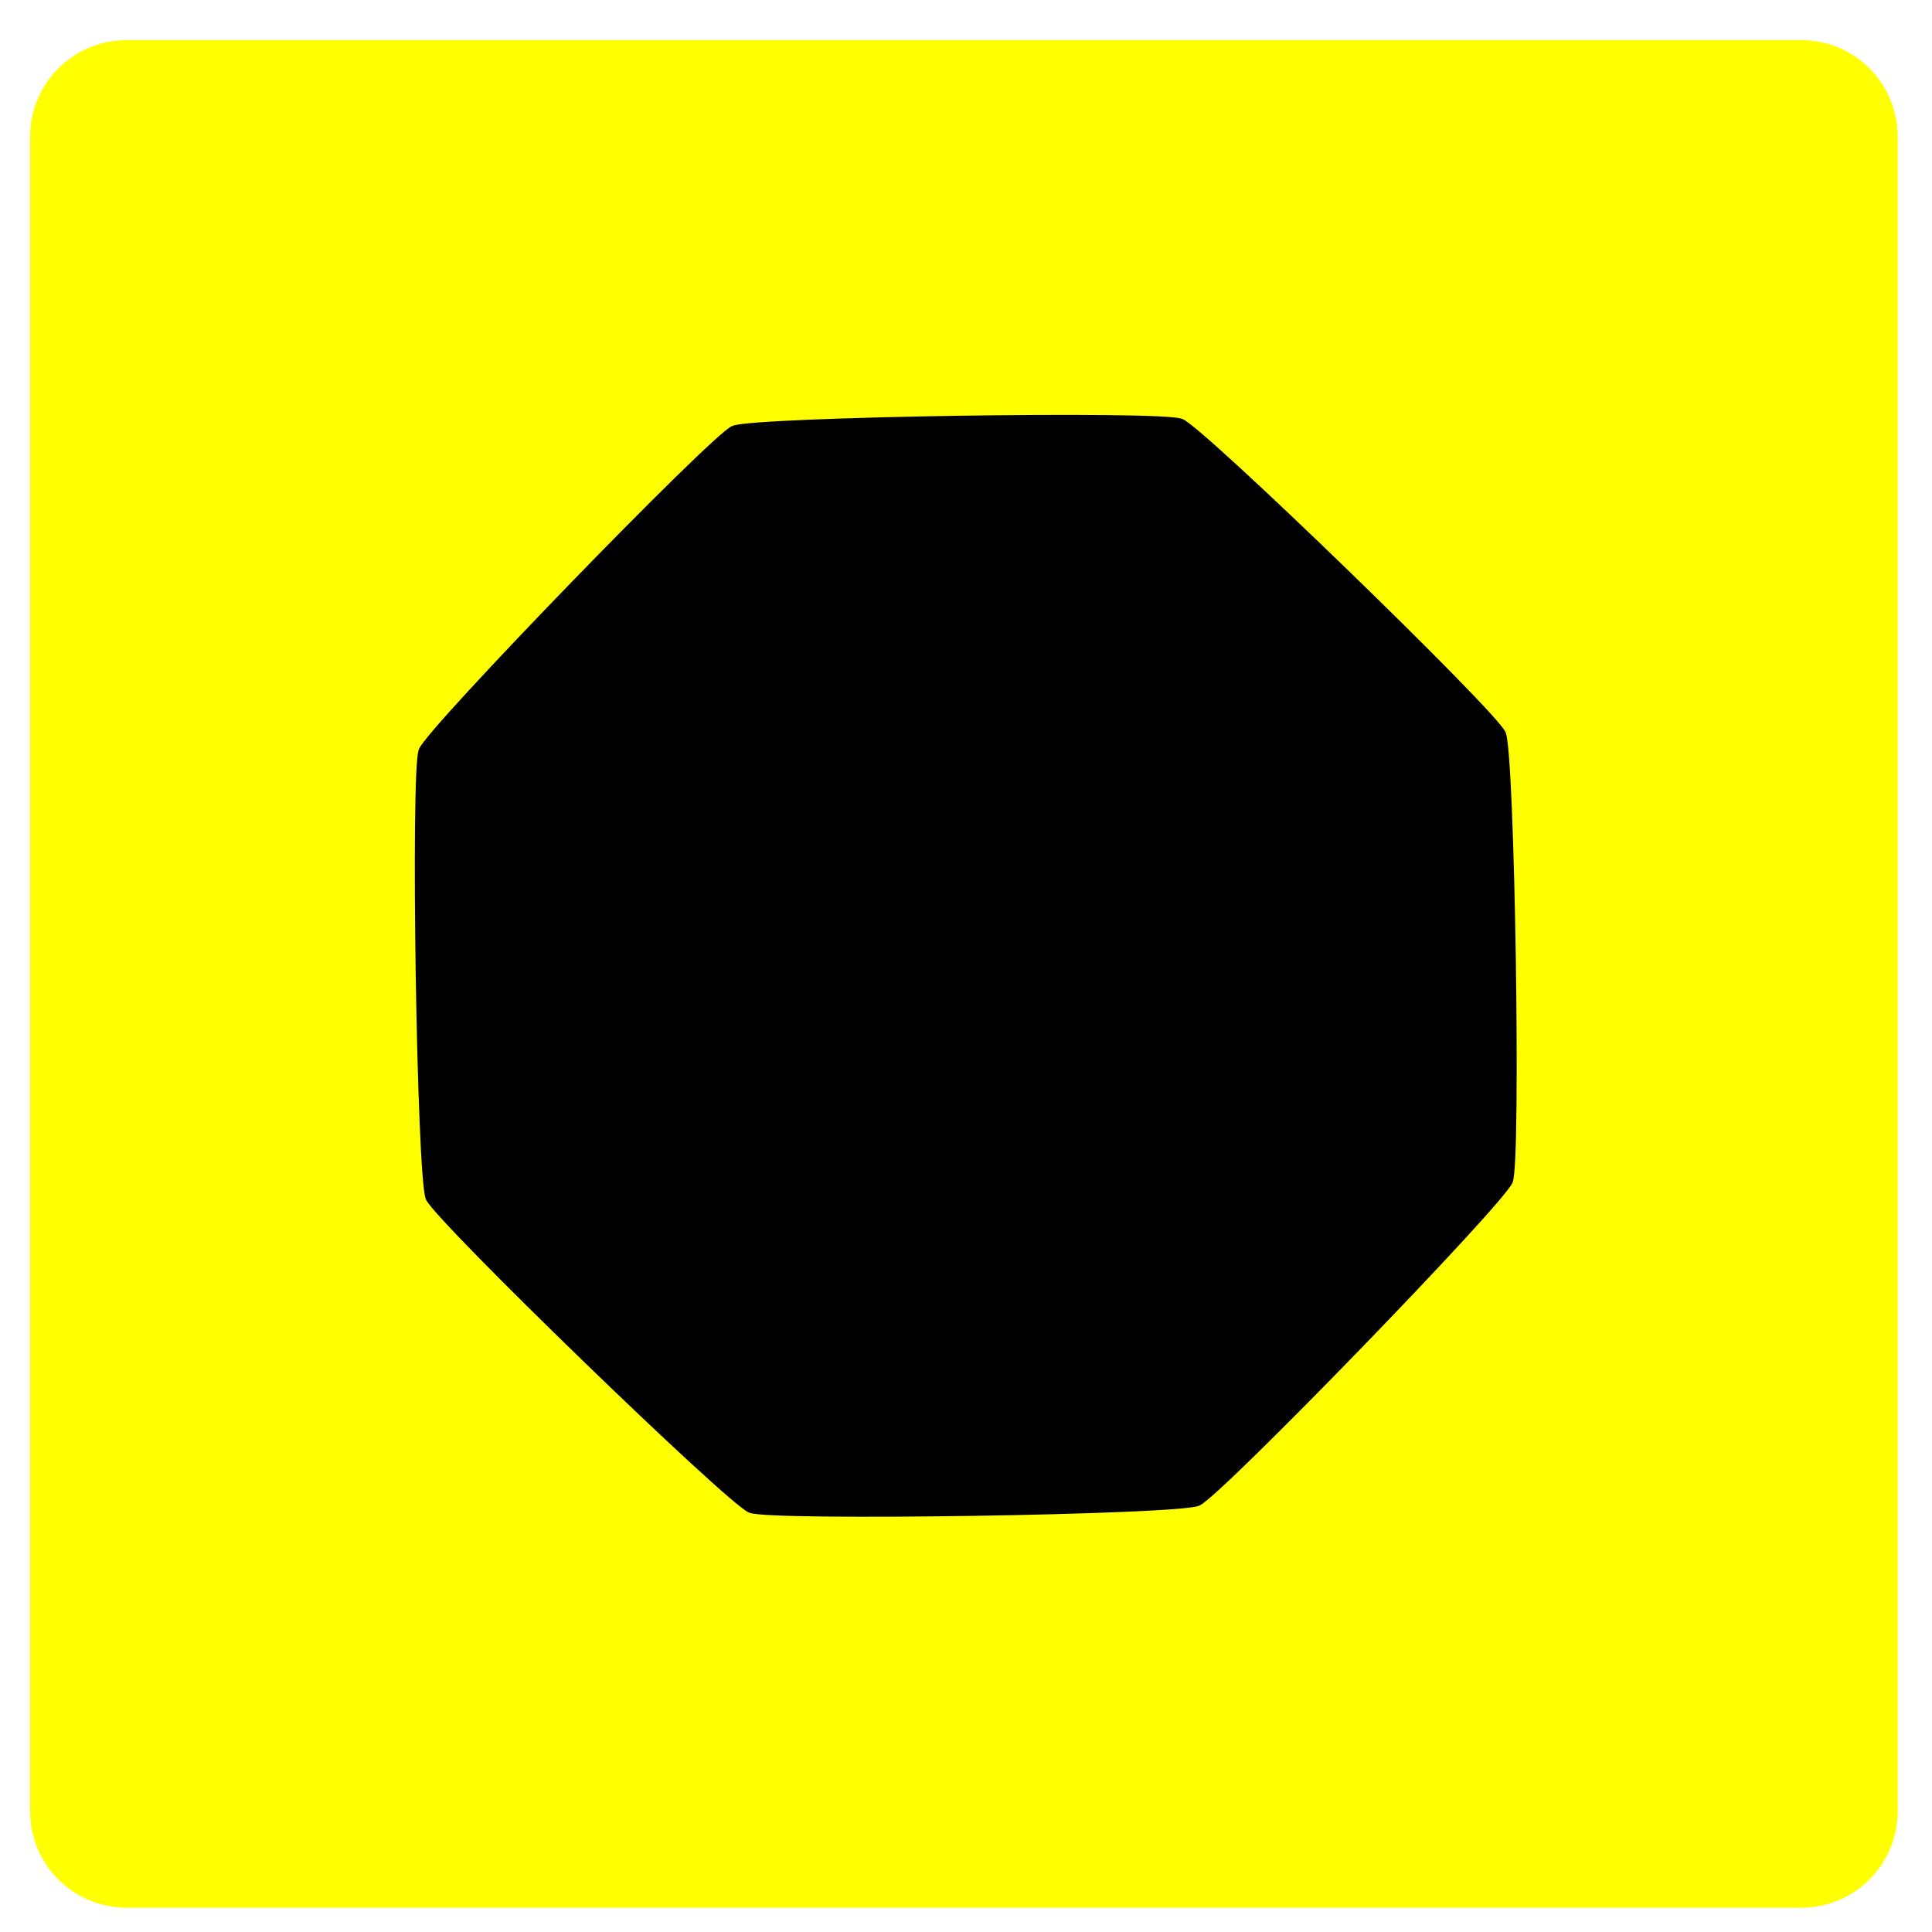 <?xml version="1.0" encoding="UTF-8" standalone="no"?>
<!-- Created with Inkscape (http://www.inkscape.org/) -->

<svg
   width="300mm"
   height="300mm"
   viewBox="0 0 300 300"
   version="1.1"
   id="svg5"
   inkscape:version="1.4 (e7c3feb100, 2024-10-09)"
   sodipodi:docname="output_bus.svg"
   inkscape:export-filename="output_bus.png"
   inkscape:export-xdpi="65.024002"
   inkscape:export-ydpi="65.024002"
   xmlns:inkscape="http://www.inkscape.org/namespaces/inkscape"
   xmlns:sodipodi="http://sodipodi.sourceforge.net/DTD/sodipodi-0.dtd"
   xmlns="http://www.w3.org/2000/svg"
   xmlns:svg="http://www.w3.org/2000/svg">
  <sodipodi:namedview
     id="namedview7"
     pagecolor="#ffffff"
     bordercolor="#000000"
     borderopacity="0.25"
     inkscape:showpageshadow="2"
     inkscape:pageopacity="0"
     inkscape:pagecheckerboard="true"
     inkscape:deskcolor="#d1d1d1"
     inkscape:document-units="mm"
     showgrid="false"
     inkscape:zoom="0.5095679"
     inkscape:cx="758.48577"
     inkscape:cy="611.30224"
     inkscape:window-width="2194"
     inkscape:window-height="1162"
     inkscape:window-x="0"
     inkscape:window-y="0"
     inkscape:window-maximized="1"
     inkscape:current-layer="layer1" />
  <defs
     id="defs2">
    <filter
       inkscape:label="Button"
       inkscape:menu="Bevels"
       inkscape:menu-tooltip="Soft bevel, slightly depressed middle"
       style="color-interpolation-filters:sRGB;"
       id="filter13"
       x="-0.114"
       y="-0.114"
       width="1.228"
       height="1.228">
      <feGaussianBlur
         stdDeviation="2.3"
         in="SourceAlpha"
         result="result0"
         id="feGaussianBlur10" />
      <feMorphology
         in="SourceAlpha"
         radius="6.5"
         result="result1"
         id="feMorphology10" />
      <feGaussianBlur
         stdDeviation="7"
         in="result1"
         id="feGaussianBlur11" />
      <feColorMatrix
         values="1 0 0 0 0 0 1 0 0 0 0 0 1 0 0 0 0 0 0.3 0"
         result="result91"
         id="feColorMatrix11" />
      <feComposite
         in="result0"
         operator="out"
         result="result2"
         in2="result91"
         id="feComposite11" />
      <feDiffuseLighting
         surfaceScale="10"
         id="feDiffuseLighting11">
        <feDistantLight
           azimuth="225"
           elevation="45"
           id="feDistantLight11" />
      </feDiffuseLighting>
      <feBlend
         in2="SourceGraphic"
         mode="multiply"
         id="feBlend11" />
      <feComposite
         in2="SourceAlpha"
         operator="in"
         result="result3"
         id="feComposite12" />
      <feGaussianBlur
         stdDeviation="1"
         in="result3"
         result="result4"
         id="feGaussianBlur12" />
      <feComposite
         in2="result3"
         operator="atop"
         id="feComposite13" />
    </filter>
    <filter
       inkscape:label="Button"
       inkscape:menu="Bevels"
       inkscape:menu-tooltip="Soft bevel, slightly depressed middle"
       style="color-interpolation-filters:sRGB;"
       id="filter16"
       x="-0.101"
       y="-0.101"
       width="1.202"
       height="1.202">
      <feGaussianBlur
         stdDeviation="2.3"
         in="SourceAlpha"
         result="result0"
         id="feGaussianBlur13" />
      <feMorphology
         in="SourceAlpha"
         radius="6.5"
         result="result1"
         id="feMorphology13" />
      <feGaussianBlur
         stdDeviation="7"
         in="result1"
         id="feGaussianBlur14" />
      <feColorMatrix
         values="1 0 0 0 0 0 1 0 0 0 0 0 1 0 0 0 0 0 0.3 0"
         result="result91"
         id="feColorMatrix14" />
      <feComposite
         in="result0"
         operator="out"
         result="result2"
         in2="result91"
         id="feComposite14" />
      <feDiffuseLighting
         surfaceScale="10"
         id="feDiffuseLighting14">
        <feDistantLight
           azimuth="225"
           elevation="45"
           id="feDistantLight14" />
      </feDiffuseLighting>
      <feBlend
         in2="SourceGraphic"
         mode="multiply"
         id="feBlend14" />
      <feComposite
         in2="SourceAlpha"
         operator="in"
         result="result3"
         id="feComposite15" />
      <feGaussianBlur
         stdDeviation="1"
         in="result3"
         result="result4"
         id="feGaussianBlur15" />
      <feComposite
         in2="result3"
         operator="atop"
         id="feComposite16" />
    </filter>
    <filter
       inkscape:label="Button"
       inkscape:menu="Bevels"
       inkscape:menu-tooltip="Soft bevel, slightly depressed middle"
       style="color-interpolation-filters:sRGB;"
       id="filter19"
       x="-0.063"
       y="-0.063"
       width="1.126"
       height="1.126">
      <feGaussianBlur
         stdDeviation="2.3"
         in="SourceAlpha"
         result="result0"
         id="feGaussianBlur16" />
      <feMorphology
         in="SourceAlpha"
         radius="6.5"
         result="result1"
         id="feMorphology16" />
      <feGaussianBlur
         stdDeviation="7"
         in="result1"
         id="feGaussianBlur17" />
      <feColorMatrix
         values="1 0 0 0 0 0 1 0 0 0 0 0 1 0 0 0 0 0 0.3 0"
         result="result91"
         id="feColorMatrix17" />
      <feComposite
         in="result0"
         operator="out"
         result="result2"
         in2="result91"
         id="feComposite17" />
      <feDiffuseLighting
         surfaceScale="10"
         id="feDiffuseLighting17">
        <feDistantLight
           azimuth="225"
           elevation="45"
           id="feDistantLight17" />
      </feDiffuseLighting>
      <feBlend
         in2="SourceGraphic"
         mode="multiply"
         id="feBlend17" />
      <feComposite
         in2="SourceAlpha"
         operator="in"
         result="result3"
         id="feComposite18" />
      <feGaussianBlur
         stdDeviation="1"
         in="result3"
         result="result4"
         id="feGaussianBlur18" />
      <feComposite
         in2="result3"
         operator="atop"
         id="feComposite19" />
    </filter>
    <filter
       inkscape:label="Button"
       inkscape:menu="Bevels"
       inkscape:menu-tooltip="Soft bevel, slightly depressed middle"
       style="color-interpolation-filters:sRGB;"
       id="filter22"
       x="-0.114"
       y="-0.114"
       width="1.228"
       height="1.228">
      <feGaussianBlur
         stdDeviation="2.3"
         in="SourceAlpha"
         result="result0"
         id="feGaussianBlur19" />
      <feMorphology
         in="SourceAlpha"
         radius="6.5"
         result="result1"
         id="feMorphology19" />
      <feGaussianBlur
         stdDeviation="7"
         in="result1"
         id="feGaussianBlur20" />
      <feColorMatrix
         values="1 0 0 0 0 0 1 0 0 0 0 0 1 0 0 0 0 0 0.3 0"
         result="result91"
         id="feColorMatrix20" />
      <feComposite
         in="result0"
         operator="out"
         result="result2"
         in2="result91"
         id="feComposite20" />
      <feDiffuseLighting
         surfaceScale="10"
         id="feDiffuseLighting20">
        <feDistantLight
           azimuth="225"
           elevation="45"
           id="feDistantLight20" />
      </feDiffuseLighting>
      <feBlend
         in2="SourceGraphic"
         mode="multiply"
         id="feBlend20" />
      <feComposite
         in2="SourceAlpha"
         operator="in"
         result="result3"
         id="feComposite21" />
      <feGaussianBlur
         stdDeviation="1"
         in="result3"
         result="result4"
         id="feGaussianBlur21" />
      <feComposite
         in2="result3"
         operator="atop"
         id="feComposite22" />
    </filter>
    <filter
       inkscape:label="Button"
       inkscape:menu="Bevels"
       inkscape:menu-tooltip="Soft bevel, slightly depressed middle"
       style="color-interpolation-filters:sRGB;"
       id="filter25"
       x="-0.101"
       y="-0.101"
       width="1.202"
       height="1.202">
      <feGaussianBlur
         stdDeviation="2.3"
         in="SourceAlpha"
         result="result0"
         id="feGaussianBlur22" />
      <feMorphology
         in="SourceAlpha"
         radius="6.5"
         result="result1"
         id="feMorphology22" />
      <feGaussianBlur
         stdDeviation="7"
         in="result1"
         id="feGaussianBlur23" />
      <feColorMatrix
         values="1 0 0 0 0 0 1 0 0 0 0 0 1 0 0 0 0 0 0.3 0"
         result="result91"
         id="feColorMatrix23" />
      <feComposite
         in="result0"
         operator="out"
         result="result2"
         in2="result91"
         id="feComposite23" />
      <feDiffuseLighting
         surfaceScale="10"
         id="feDiffuseLighting23">
        <feDistantLight
           azimuth="225"
           elevation="45"
           id="feDistantLight23" />
      </feDiffuseLighting>
      <feBlend
         in2="SourceGraphic"
         mode="multiply"
         id="feBlend23" />
      <feComposite
         in2="SourceAlpha"
         operator="in"
         result="result3"
         id="feComposite24" />
      <feGaussianBlur
         stdDeviation="1"
         in="result3"
         result="result4"
         id="feGaussianBlur24" />
      <feComposite
         in2="result3"
         operator="atop"
         id="feComposite25" />
    </filter>
    <filter
       inkscape:label="Button"
       inkscape:menu="Bevels"
       inkscape:menu-tooltip="Soft bevel, slightly depressed middle"
       style="color-interpolation-filters:sRGB;"
       id="filter28"
       x="-0.063"
       y="-0.063"
       width="1.126"
       height="1.126">
      <feGaussianBlur
         stdDeviation="2.3"
         in="SourceAlpha"
         result="result0"
         id="feGaussianBlur25" />
      <feMorphology
         in="SourceAlpha"
         radius="6.5"
         result="result1"
         id="feMorphology25" />
      <feGaussianBlur
         stdDeviation="7"
         in="result1"
         id="feGaussianBlur26" />
      <feColorMatrix
         values="1 0 0 0 0 0 1 0 0 0 0 0 1 0 0 0 0 0 0.3 0"
         result="result91"
         id="feColorMatrix26" />
      <feComposite
         in="result0"
         operator="out"
         result="result2"
         in2="result91"
         id="feComposite26" />
      <feDiffuseLighting
         surfaceScale="10"
         id="feDiffuseLighting26">
        <feDistantLight
           azimuth="225"
           elevation="45"
           id="feDistantLight26" />
      </feDiffuseLighting>
      <feBlend
         in2="SourceGraphic"
         mode="multiply"
         id="feBlend26" />
      <feComposite
         in2="SourceAlpha"
         operator="in"
         result="result3"
         id="feComposite27" />
      <feGaussianBlur
         stdDeviation="1"
         in="result3"
         result="result4"
         id="feGaussianBlur27" />
      <feComposite
         in2="result3"
         operator="atop"
         id="feComposite28" />
    </filter>
    <filter
       inkscape:label="Button"
       inkscape:menu="Bevels"
       inkscape:menu-tooltip="Soft bevel, slightly depressed middle"
       style="color-interpolation-filters:sRGB;"
       id="filter1204"
       x="-0.167"
       y="-0.167"
       width="1.333"
       height="1.333">
      <feGaussianBlur
         stdDeviation="2.3"
         in="SourceAlpha"
         result="result0"
         id="feGaussianBlur1178" />
      <feMorphology
         in="SourceAlpha"
         radius="6.6"
         result="result1"
         id="feMorphology1180" />
      <feGaussianBlur
         stdDeviation="8.9"
         in="result1"
         id="feGaussianBlur1182" />
      <feColorMatrix
         values="1 0 0 0 0 0 1 0 0 0 0 0 1 0 0 0 0 0 0.3 0"
         result="result91"
         id="feColorMatrix1184" />
      <feComposite
         in="result0"
         operator="out"
         result="result2"
         in2="result91"
         id="feComposite1186" />
      <feGaussianBlur
         stdDeviation="1.7"
         result="result4"
         id="feGaussianBlur1188" />
      <feDiffuseLighting
         surfaceScale="10"
         id="feDiffuseLighting1192">
        <feDistantLight
           azimuth="225"
           elevation="45"
           id="feDistantLight1190" />
      </feDiffuseLighting>
      <feBlend
         in2="SourceGraphic"
         mode="multiply"
         id="feBlend1194" />
      <feComposite
         in2="SourceAlpha"
         operator="in"
         result="result3"
         id="feComposite1196" />
      <feSpecularLighting
         in="result4"
         surfaceScale="5"
         specularExponent="17.9"
         id="feSpecularLighting1200">
        <feDistantLight
           azimuth="225"
           elevation="45"
           id="feDistantLight1198" />
      </feSpecularLighting>
      <feComposite
         in2="result3"
         operator="atop"
         id="feComposite1202" />
    </filter>
    <filter
       inkscape:label="Button"
       inkscape:menu="Bevels"
       inkscape:menu-tooltip="Soft bevel, slightly depressed middle"
       style="color-interpolation-filters:sRGB;"
       id="filter1232"
       x="-0.167"
       y="-0.167"
       width="1.333"
       height="1.333">
      <feGaussianBlur
         stdDeviation="2.3"
         in="SourceAlpha"
         result="result0"
         id="feGaussianBlur1206" />
      <feMorphology
         in="SourceAlpha"
         radius="6.6"
         result="result1"
         id="feMorphology1208" />
      <feGaussianBlur
         stdDeviation="8.9"
         in="result1"
         id="feGaussianBlur1210" />
      <feColorMatrix
         values="1 0 0 0 0 0 1 0 0 0 0 0 1 0 0 0 0 0 0.3 0"
         result="result91"
         id="feColorMatrix1212" />
      <feComposite
         in="result0"
         operator="out"
         result="result2"
         in2="result91"
         id="feComposite1214" />
      <feGaussianBlur
         stdDeviation="1.7"
         result="result4"
         id="feGaussianBlur1216" />
      <feDiffuseLighting
         surfaceScale="10"
         id="feDiffuseLighting1220">
        <feDistantLight
           azimuth="225"
           elevation="45"
           id="feDistantLight1218" />
      </feDiffuseLighting>
      <feBlend
         in2="SourceGraphic"
         mode="multiply"
         id="feBlend1222" />
      <feComposite
         in2="SourceAlpha"
         operator="in"
         result="result3"
         id="feComposite1224" />
      <feSpecularLighting
         in="result4"
         surfaceScale="5"
         specularExponent="17.9"
         id="feSpecularLighting1228">
        <feDistantLight
           azimuth="225"
           elevation="45"
           id="feDistantLight1226" />
      </feSpecularLighting>
      <feComposite
         in2="result3"
         operator="atop"
         id="feComposite1230" />
    </filter>
    <filter
       inkscape:label="Button"
       inkscape:menu="Bevels"
       inkscape:menu-tooltip="Soft bevel, slightly depressed middle"
       style="color-interpolation-filters:sRGB;"
       id="filter1260"
       x="-0.084"
       y="-0.084"
       width="1.168"
       height="1.168">
      <feGaussianBlur
         stdDeviation="2.3"
         in="SourceAlpha"
         result="result0"
         id="feGaussianBlur1234" />
      <feMorphology
         in="SourceAlpha"
         radius="6.6"
         result="result1"
         id="feMorphology1236" />
      <feGaussianBlur
         stdDeviation="8.9"
         in="result1"
         id="feGaussianBlur1238" />
      <feColorMatrix
         values="1 0 0 0 0 0 1 0 0 0 0 0 1 0 0 0 0 0 0.3 0"
         result="result91"
         id="feColorMatrix1240" />
      <feComposite
         in="result0"
         operator="out"
         result="result2"
         in2="result91"
         id="feComposite1242" />
      <feGaussianBlur
         stdDeviation="1.7"
         result="result4"
         id="feGaussianBlur1244" />
      <feDiffuseLighting
         surfaceScale="10"
         id="feDiffuseLighting1248">
        <feDistantLight
           azimuth="225"
           elevation="45"
           id="feDistantLight1246" />
      </feDiffuseLighting>
      <feBlend
         in2="SourceGraphic"
         mode="multiply"
         id="feBlend1250" />
      <feComposite
         in2="SourceAlpha"
         operator="in"
         result="result3"
         id="feComposite1252" />
      <feSpecularLighting
         in="result4"
         surfaceScale="5"
         specularExponent="17.9"
         id="feSpecularLighting1256">
        <feDistantLight
           azimuth="225"
           elevation="45"
           id="feDistantLight1254" />
      </feSpecularLighting>
      <feComposite
         in2="result3"
         operator="atop"
         id="feComposite1258" />
    </filter>
  </defs>
  <g
     inkscape:label="Layer 1"
     inkscape:groupmode="layer"
     id="layer1">
    <path
       id="rect1"
       style="fill:#ffff00;stroke-width:0.265;filter:url(#filter1260)"
       d="M 19.673 6.231 C 11.363 6.231 4.673 12.921 4.673 21.231 L 4.673 281.231 C 4.673 289.541 11.363 296.231 19.673 296.231 L 279.673 296.231 C 287.983 296.231 294.673 289.541 294.673 281.231 L 294.673 21.231 C 294.673 12.921 287.983 6.231 279.673 6.231 L 19.673 6.231 z M 166.527 64.989 C 175.569 65.003 182.422 65.182 183.432 65.582 C 186.662 66.861 231.953 110.758 233.333 113.947 C 234.712 117.136 235.698 180.201 234.418 183.432 C 233.139 186.662 189.242 231.953 186.053 233.333 C 182.864 234.712 119.799 235.698 116.568 234.418 C 113.338 233.139 68.047 189.242 66.668 186.053 C 65.288 182.864 64.303 119.799 65.582 116.568 C 66.861 113.338 110.758 68.047 113.947 66.668 C 116.139 65.719 146.633 64.957 166.527 64.989 z " />
    <path
       sodipodi:type="star"
       style="fill:#000000;fill-opacity:1;stroke:#000000;stroke-width:1;stroke-opacity:1;filter:url(#filter1232)"
       id="path414"
       inkscape:flatsided="true"
       sodipodi:sides="8"
       sodipodi:cx="87.476181"
       sodipodi:cy="67.449295"
       sodipodi:r1="79.686035"
       sodipodi:r2="73.620293"
       sodipodi:arg1="0.37707493"
       sodipodi:arg2="0.76977402"
       inkscape:rounded="0.05"
       inkscape:randomized="0"
       d="m 161.564,96.79 c -1.123,2.835 -39.648,42.583 -42.447,43.794 -2.799,1.211 -58.146,2.076 -60.982,0.953 -2.835,-1.123 -42.583,-39.648 -43.794,-42.447 -1.211,-2.799 -2.076,-58.146 -0.953,-60.982 1.123,-2.835 39.648,-42.583 42.447,-43.794 2.799,-1.211 58.146,-2.076 60.982,-0.953 2.835,1.123 42.583,39.648 43.794,42.447 1.211,2.799 2.076,58.146 0.953,60.982 z"
       inkscape:transform-center-x="3.5343903e-06"
       transform="matrix(1.139,0,0,1.139,50.327,73.146)"
       inkscape:transform-center-y="-2.1315425e-06" />
    <path
       sodipodi:type="star"
       style="fill:#808080;fill-opacity:1;stroke:#000000;stroke-width:1;stroke-opacity:1;filter:url(#filter1204)"
       id="path414-3"
       inkscape:flatsided="true"
       sodipodi:sides="8"
       sodipodi:cx="87.476181"
       sodipodi:cy="67.449295"
       sodipodi:r1="79.686035"
       sodipodi:r2="73.620293"
       sodipodi:arg1="0.37707493"
       sodipodi:arg2="0.76977402"
       inkscape:rounded="0.05"
       inkscape:randomized="0"
       d="m 161.564,96.79 c -1.123,2.835 -39.648,42.583 -42.447,43.794 -2.799,1.211 -58.146,2.076 -60.982,0.953 -2.835,-1.123 -42.583,-39.648 -43.794,-42.447 -1.211,-2.799 -2.076,-58.146 -0.953,-60.982 1.123,-2.835 39.648,-42.583 42.447,-43.794 2.799,-1.211 58.146,-2.076 60.982,-0.953 2.835,1.123 42.583,39.648 43.794,42.447 1.211,2.799 2.076,58.146 0.953,60.982 z"
       inkscape:transform-center-x="2.5338983e-06"
       transform="matrix(1.02,0,0,1.02,60.74,81.176)"
       inkscape:transform-center-y="-2.5758812e-06" />
  </g>
</svg>
